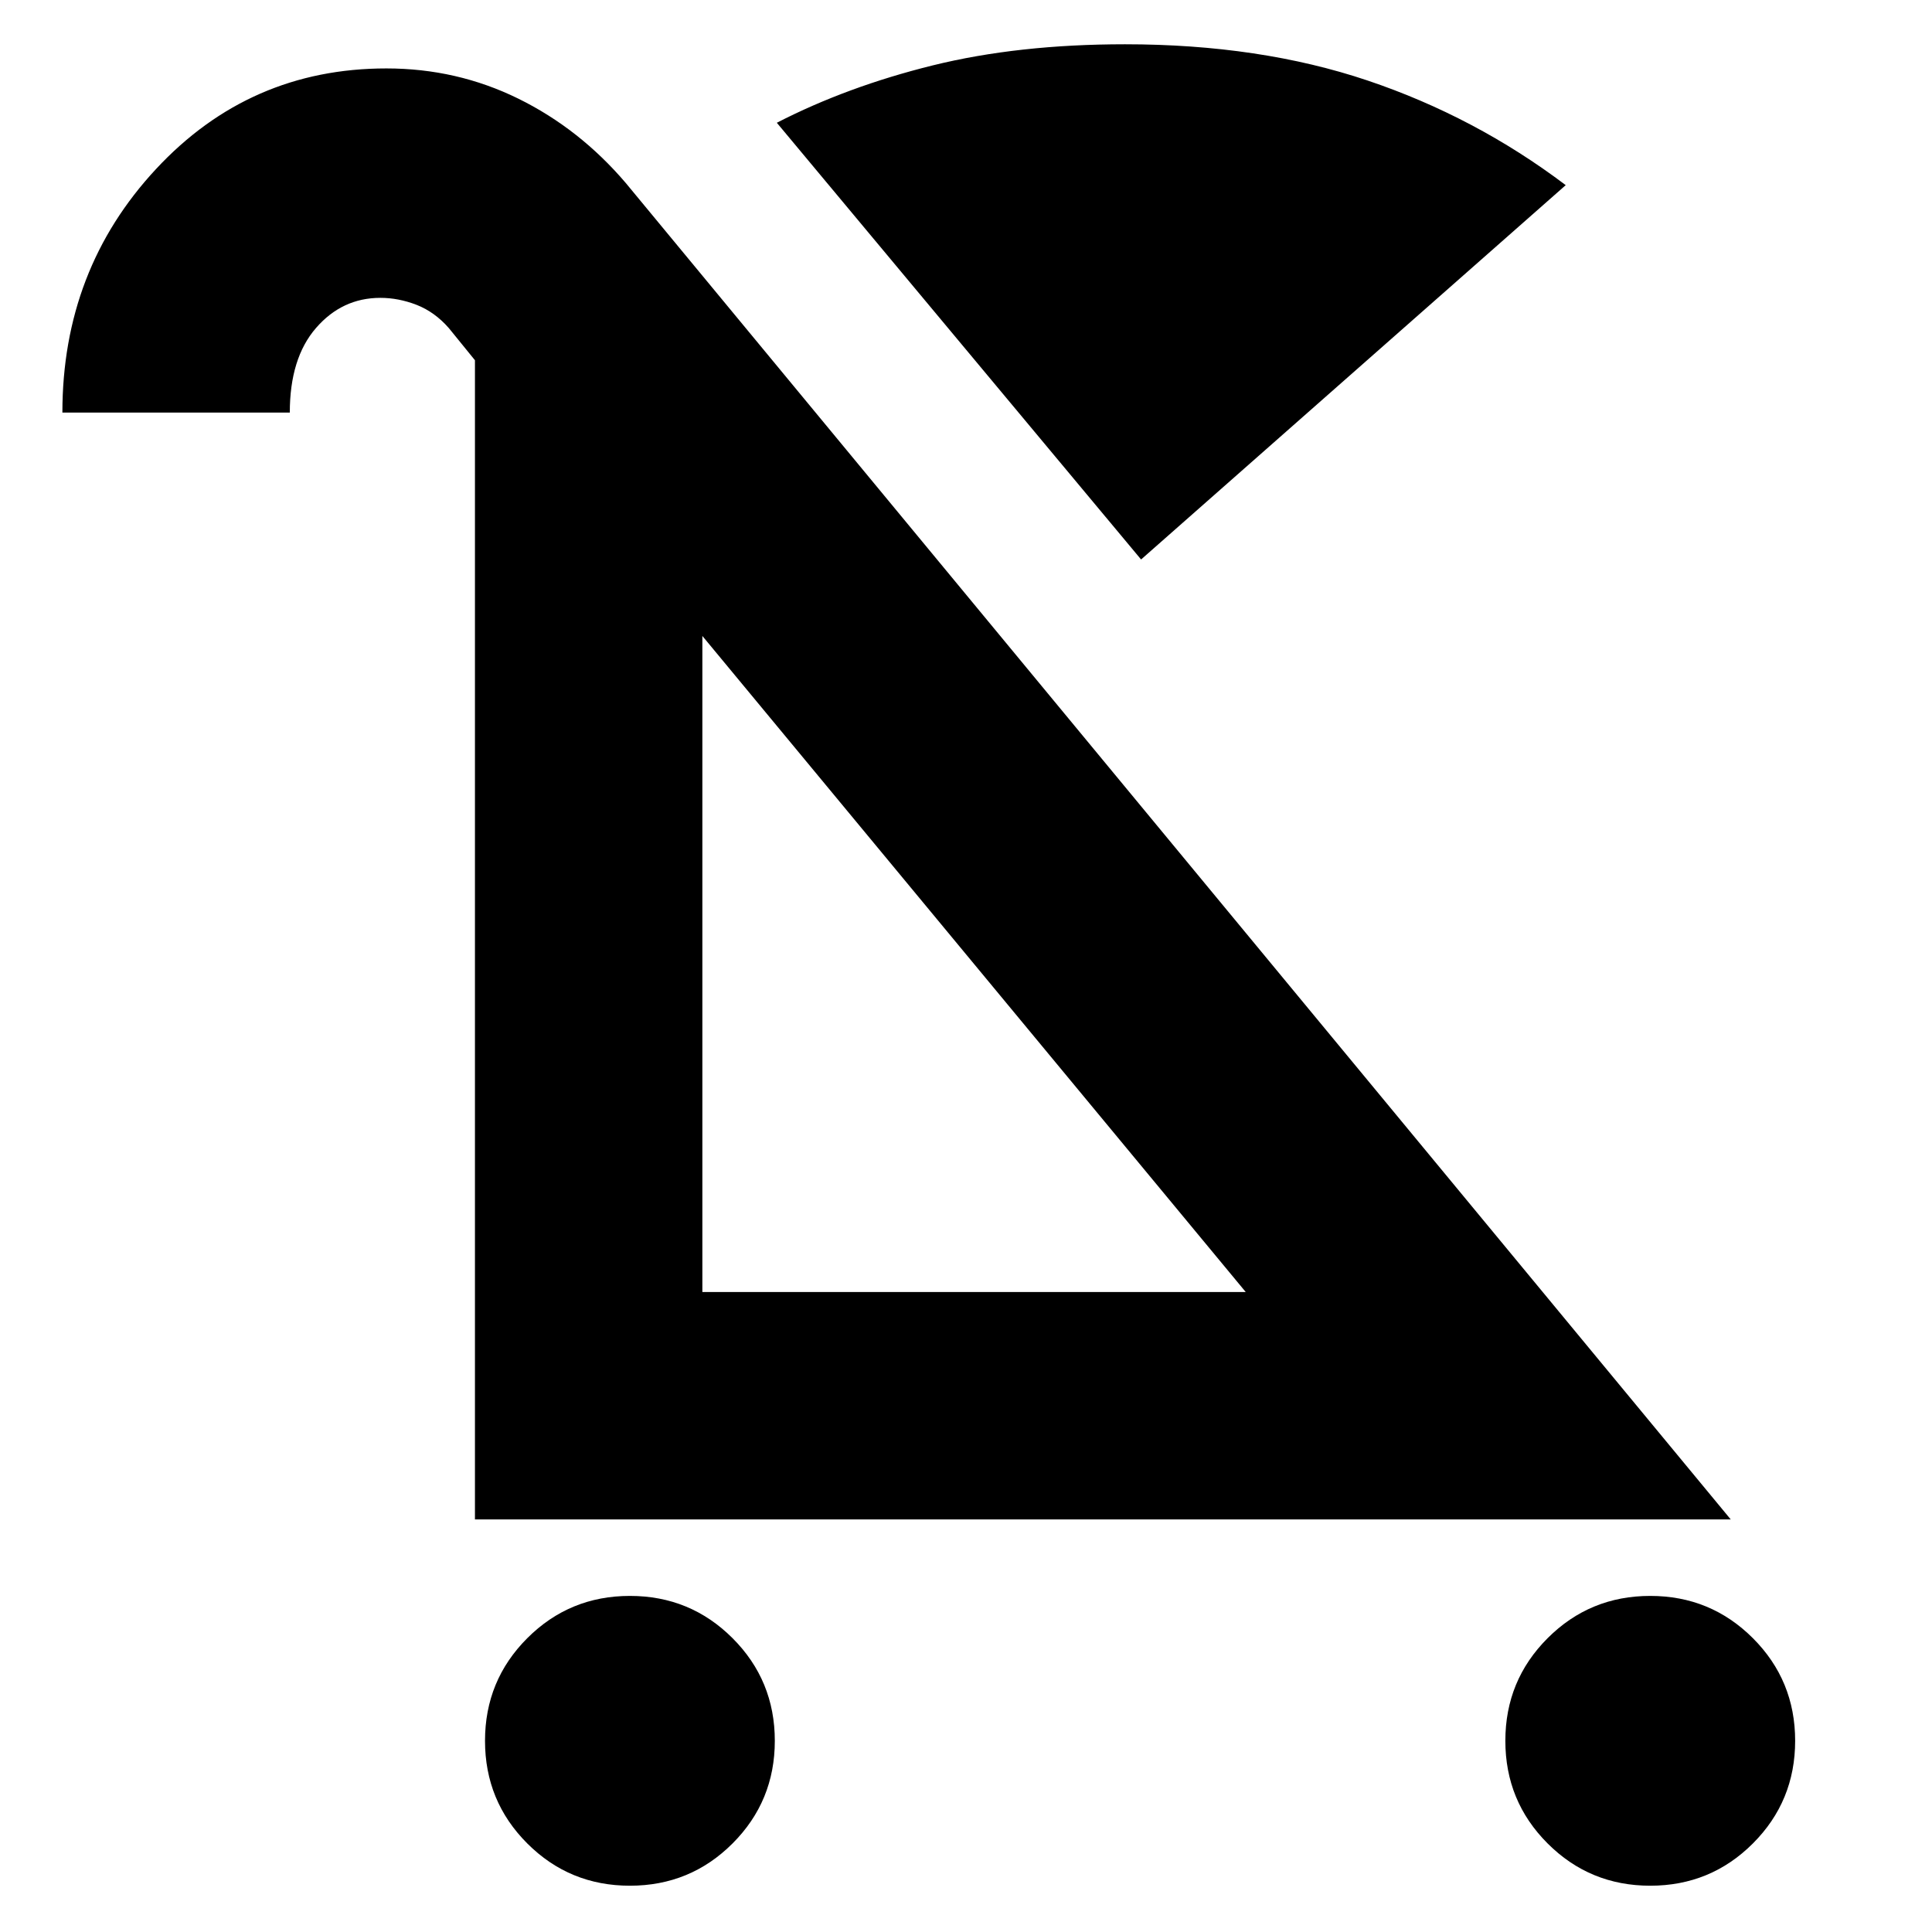 <svg xmlns="http://www.w3.org/2000/svg" height="24" width="24"><path d="M7.825 23.425Q7.075 23.425 6.55 22.9Q6.025 22.375 6.025 21.625Q6.025 20.875 6.55 20.35Q7.075 19.825 7.825 19.825Q8.575 19.825 9.1 20.35Q9.625 20.875 9.625 21.625Q9.625 22.375 9.1 22.9Q8.575 23.425 7.825 23.425ZM20.5 23.425Q19.75 23.425 19.225 22.9Q18.7 22.375 18.7 21.625Q18.7 20.875 19.225 20.35Q19.75 19.825 20.5 19.825Q21.25 19.825 21.775 20.35Q22.3 20.875 22.3 21.625Q22.3 22.375 21.775 22.9Q21.25 23.425 20.5 23.425ZM14.175 6.95 9.65 1.525Q10.525 1.075 11.588 0.812Q12.65 0.55 13.975 0.55Q15.65 0.55 16.988 1Q18.325 1.45 19.45 2.3ZM5.9 18.875V4.475L5.575 4.075Q5.4 3.875 5.175 3.787Q4.95 3.7 4.725 3.7Q4.25 3.7 3.925 4.075Q3.6 4.45 3.6 5.125H0.775Q0.775 3.35 1.938 2.1Q3.1 0.85 4.8 0.85Q5.675 0.85 6.438 1.225Q7.2 1.6 7.775 2.275L21.5 18.875ZM8.725 16.05H15.475L8.725 7.9ZM8.725 16.05Z"/></svg>